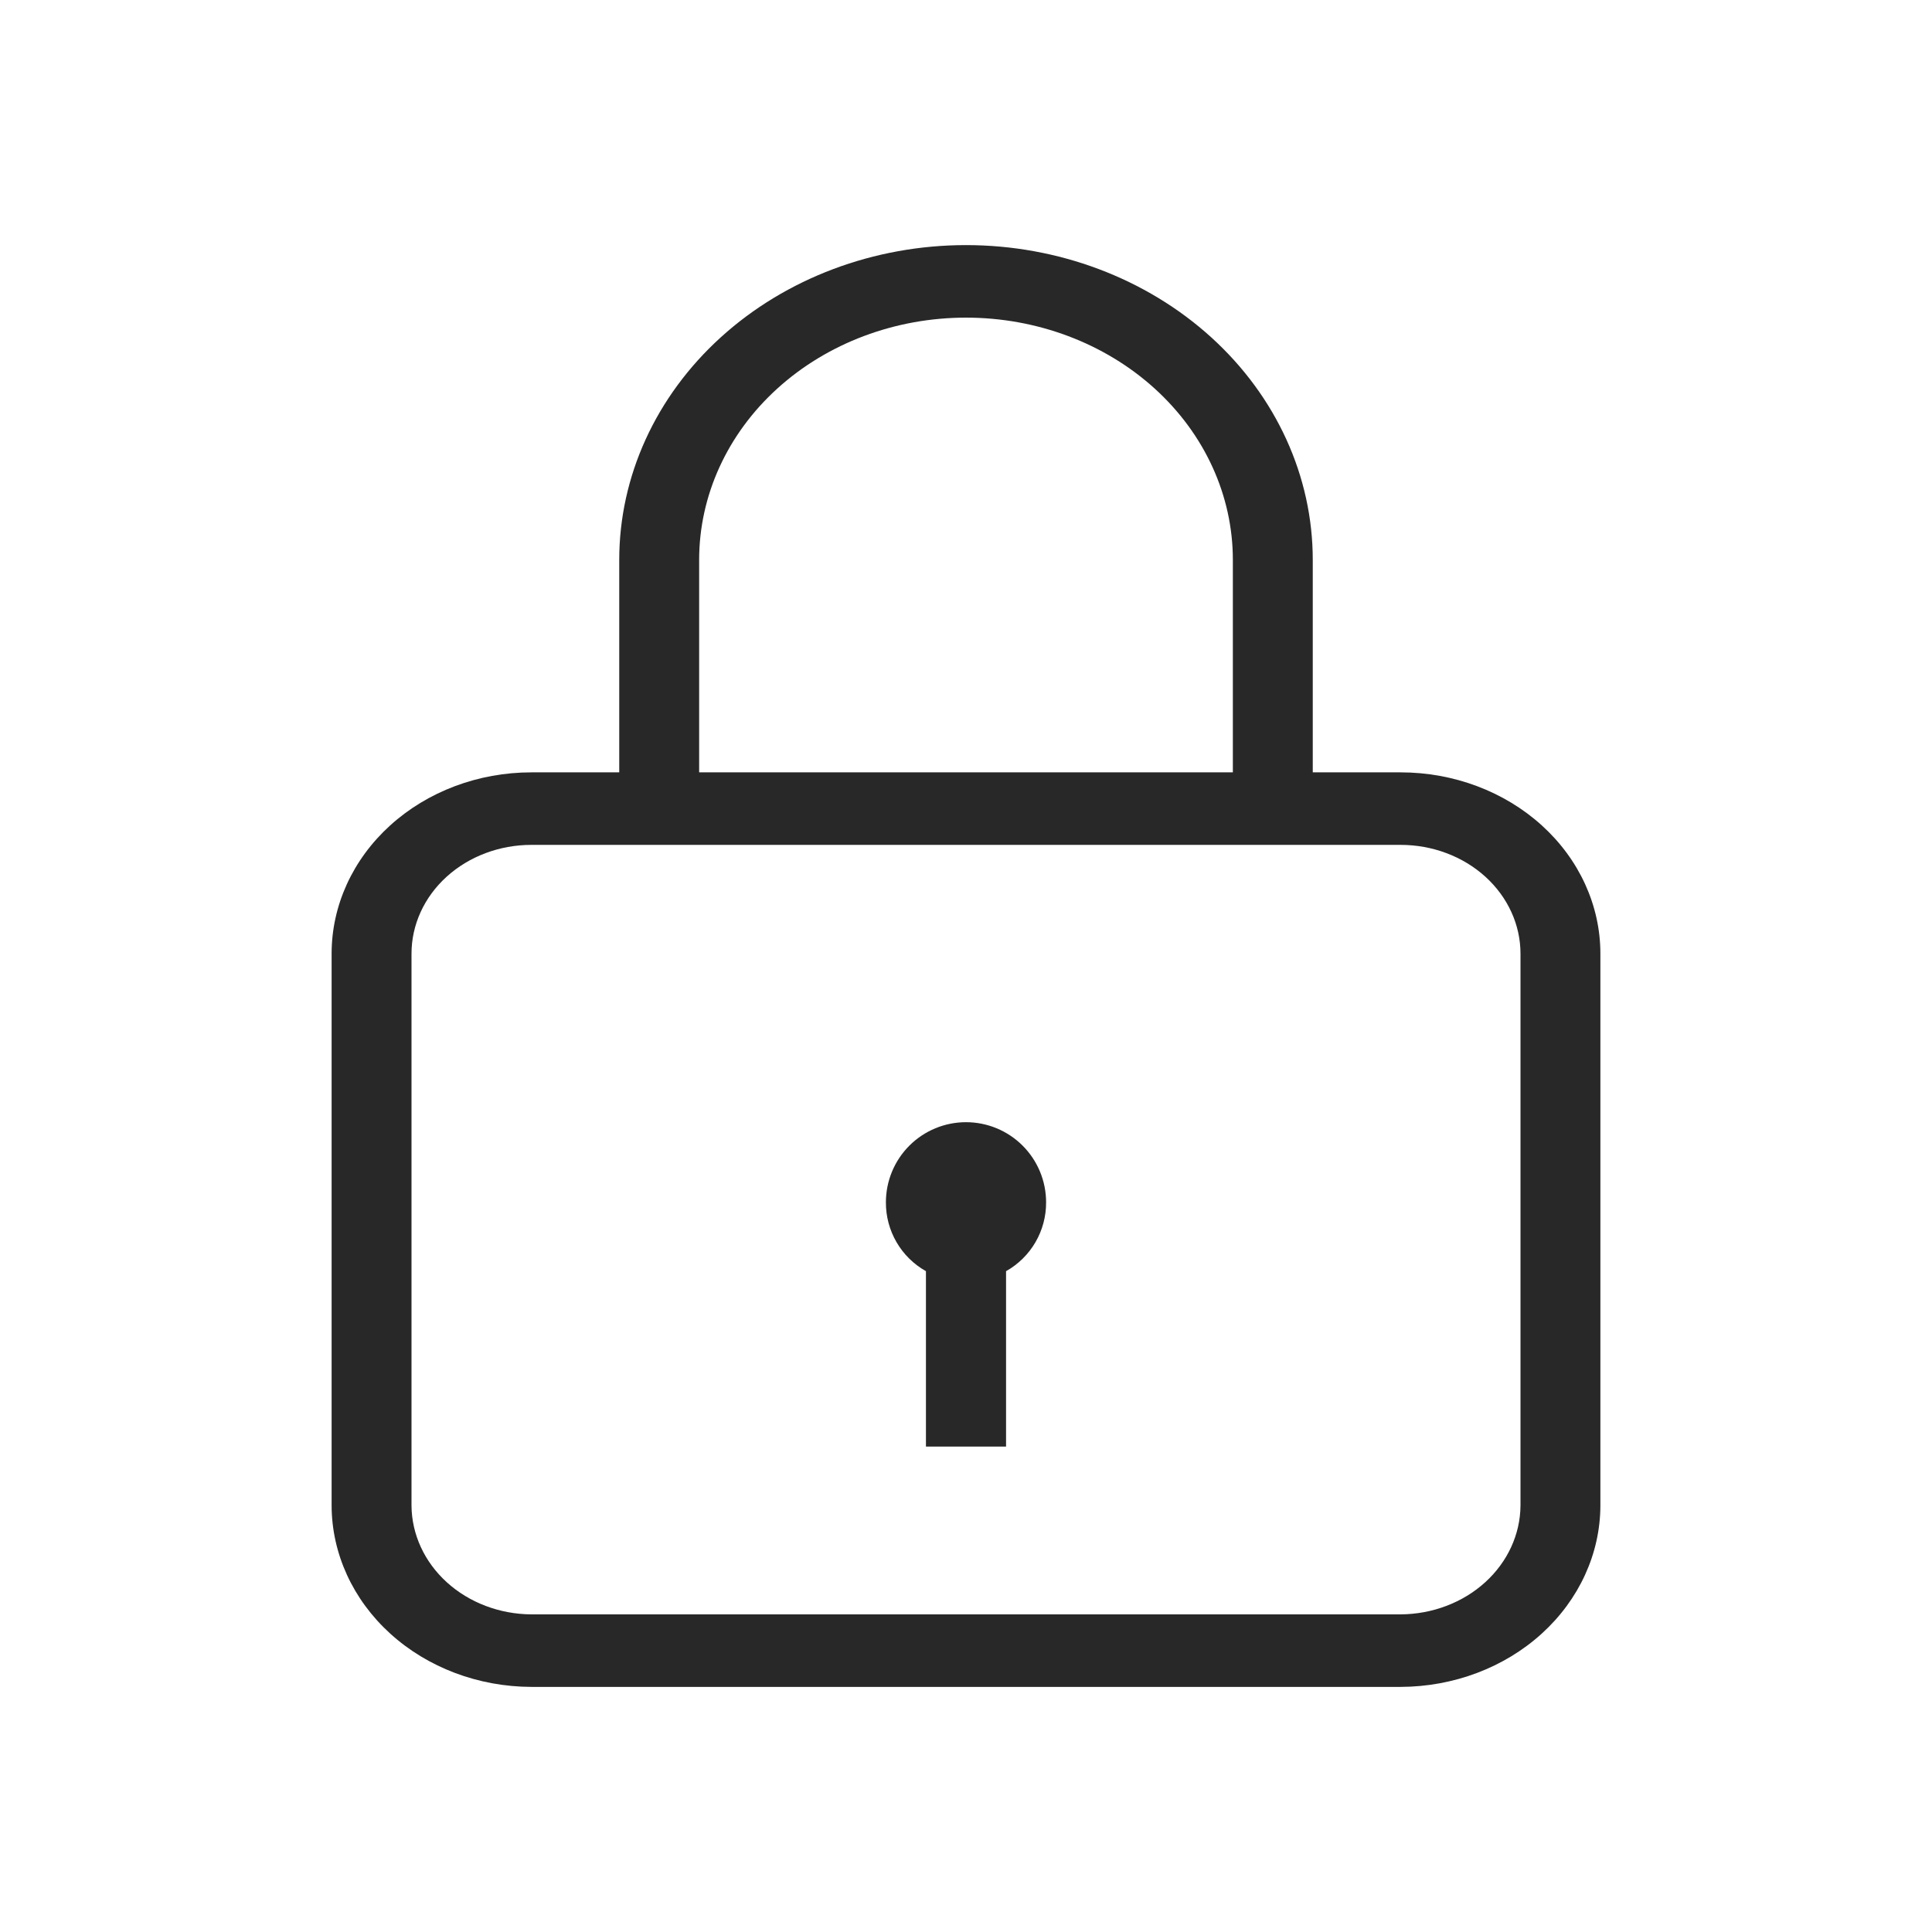 <svg width="201" height="201" viewBox="0 0 201 201" fill="none" xmlns="http://www.w3.org/2000/svg">
<path d="M145.719 80.354H136.576V58.246C136.576 49.562 132.775 41.232 126.009 35.091C119.244 28.95 110.068 25.5 100.5 25.5C90.932 25.5 81.756 28.95 74.991 35.091C68.225 41.232 64.424 49.562 64.424 58.246V80.354H55.281C49.769 80.354 44.484 82.341 40.587 85.879C36.689 89.417 34.5 94.215 34.5 99.217V156.637C34.515 161.635 36.71 166.425 40.603 169.96C44.497 173.494 49.774 175.486 55.281 175.5H145.719C151.226 175.486 156.503 173.494 160.396 169.96C164.29 166.425 166.485 161.635 166.5 156.637V99.217C166.5 94.215 164.311 89.417 160.413 85.879C156.516 82.341 151.231 80.354 145.719 80.354ZM72.737 58.246C72.737 51.563 75.662 45.153 80.868 40.426C86.075 35.7 93.137 33.045 100.5 33.045C107.863 33.045 114.925 35.7 120.132 40.426C125.338 45.153 128.263 51.563 128.263 58.246V80.354H72.737V58.246ZM158.188 156.637C158.166 159.632 156.845 162.5 154.512 164.618C152.178 166.736 149.019 167.935 145.719 167.955H55.281C51.981 167.935 48.822 166.736 46.488 164.618C44.155 162.5 42.834 159.632 42.812 156.637V99.217C42.812 96.216 44.126 93.337 46.464 91.214C48.803 89.092 51.974 87.899 55.281 87.899H145.719C149.026 87.899 152.197 89.092 154.536 91.214C156.874 93.337 158.188 96.216 158.188 99.217V156.637Z" fill="#292828"/>
<path d="M108.833 125.083C108.842 126.541 108.46 127.974 107.727 129.235C106.994 130.495 105.938 131.536 104.667 132.25L104.667 150.5H100.5H96.333L96.333 132.25C95.062 131.536 94.006 130.495 93.273 129.235C92.54 127.974 92.158 126.541 92.167 125.083C92.167 122.873 93.045 120.754 94.607 119.191C96.17 117.628 98.29 116.75 100.5 116.75C102.71 116.75 104.83 117.628 106.393 119.191C107.955 120.754 108.833 122.873 108.833 125.083Z" fill="#292828"/>
</svg>

